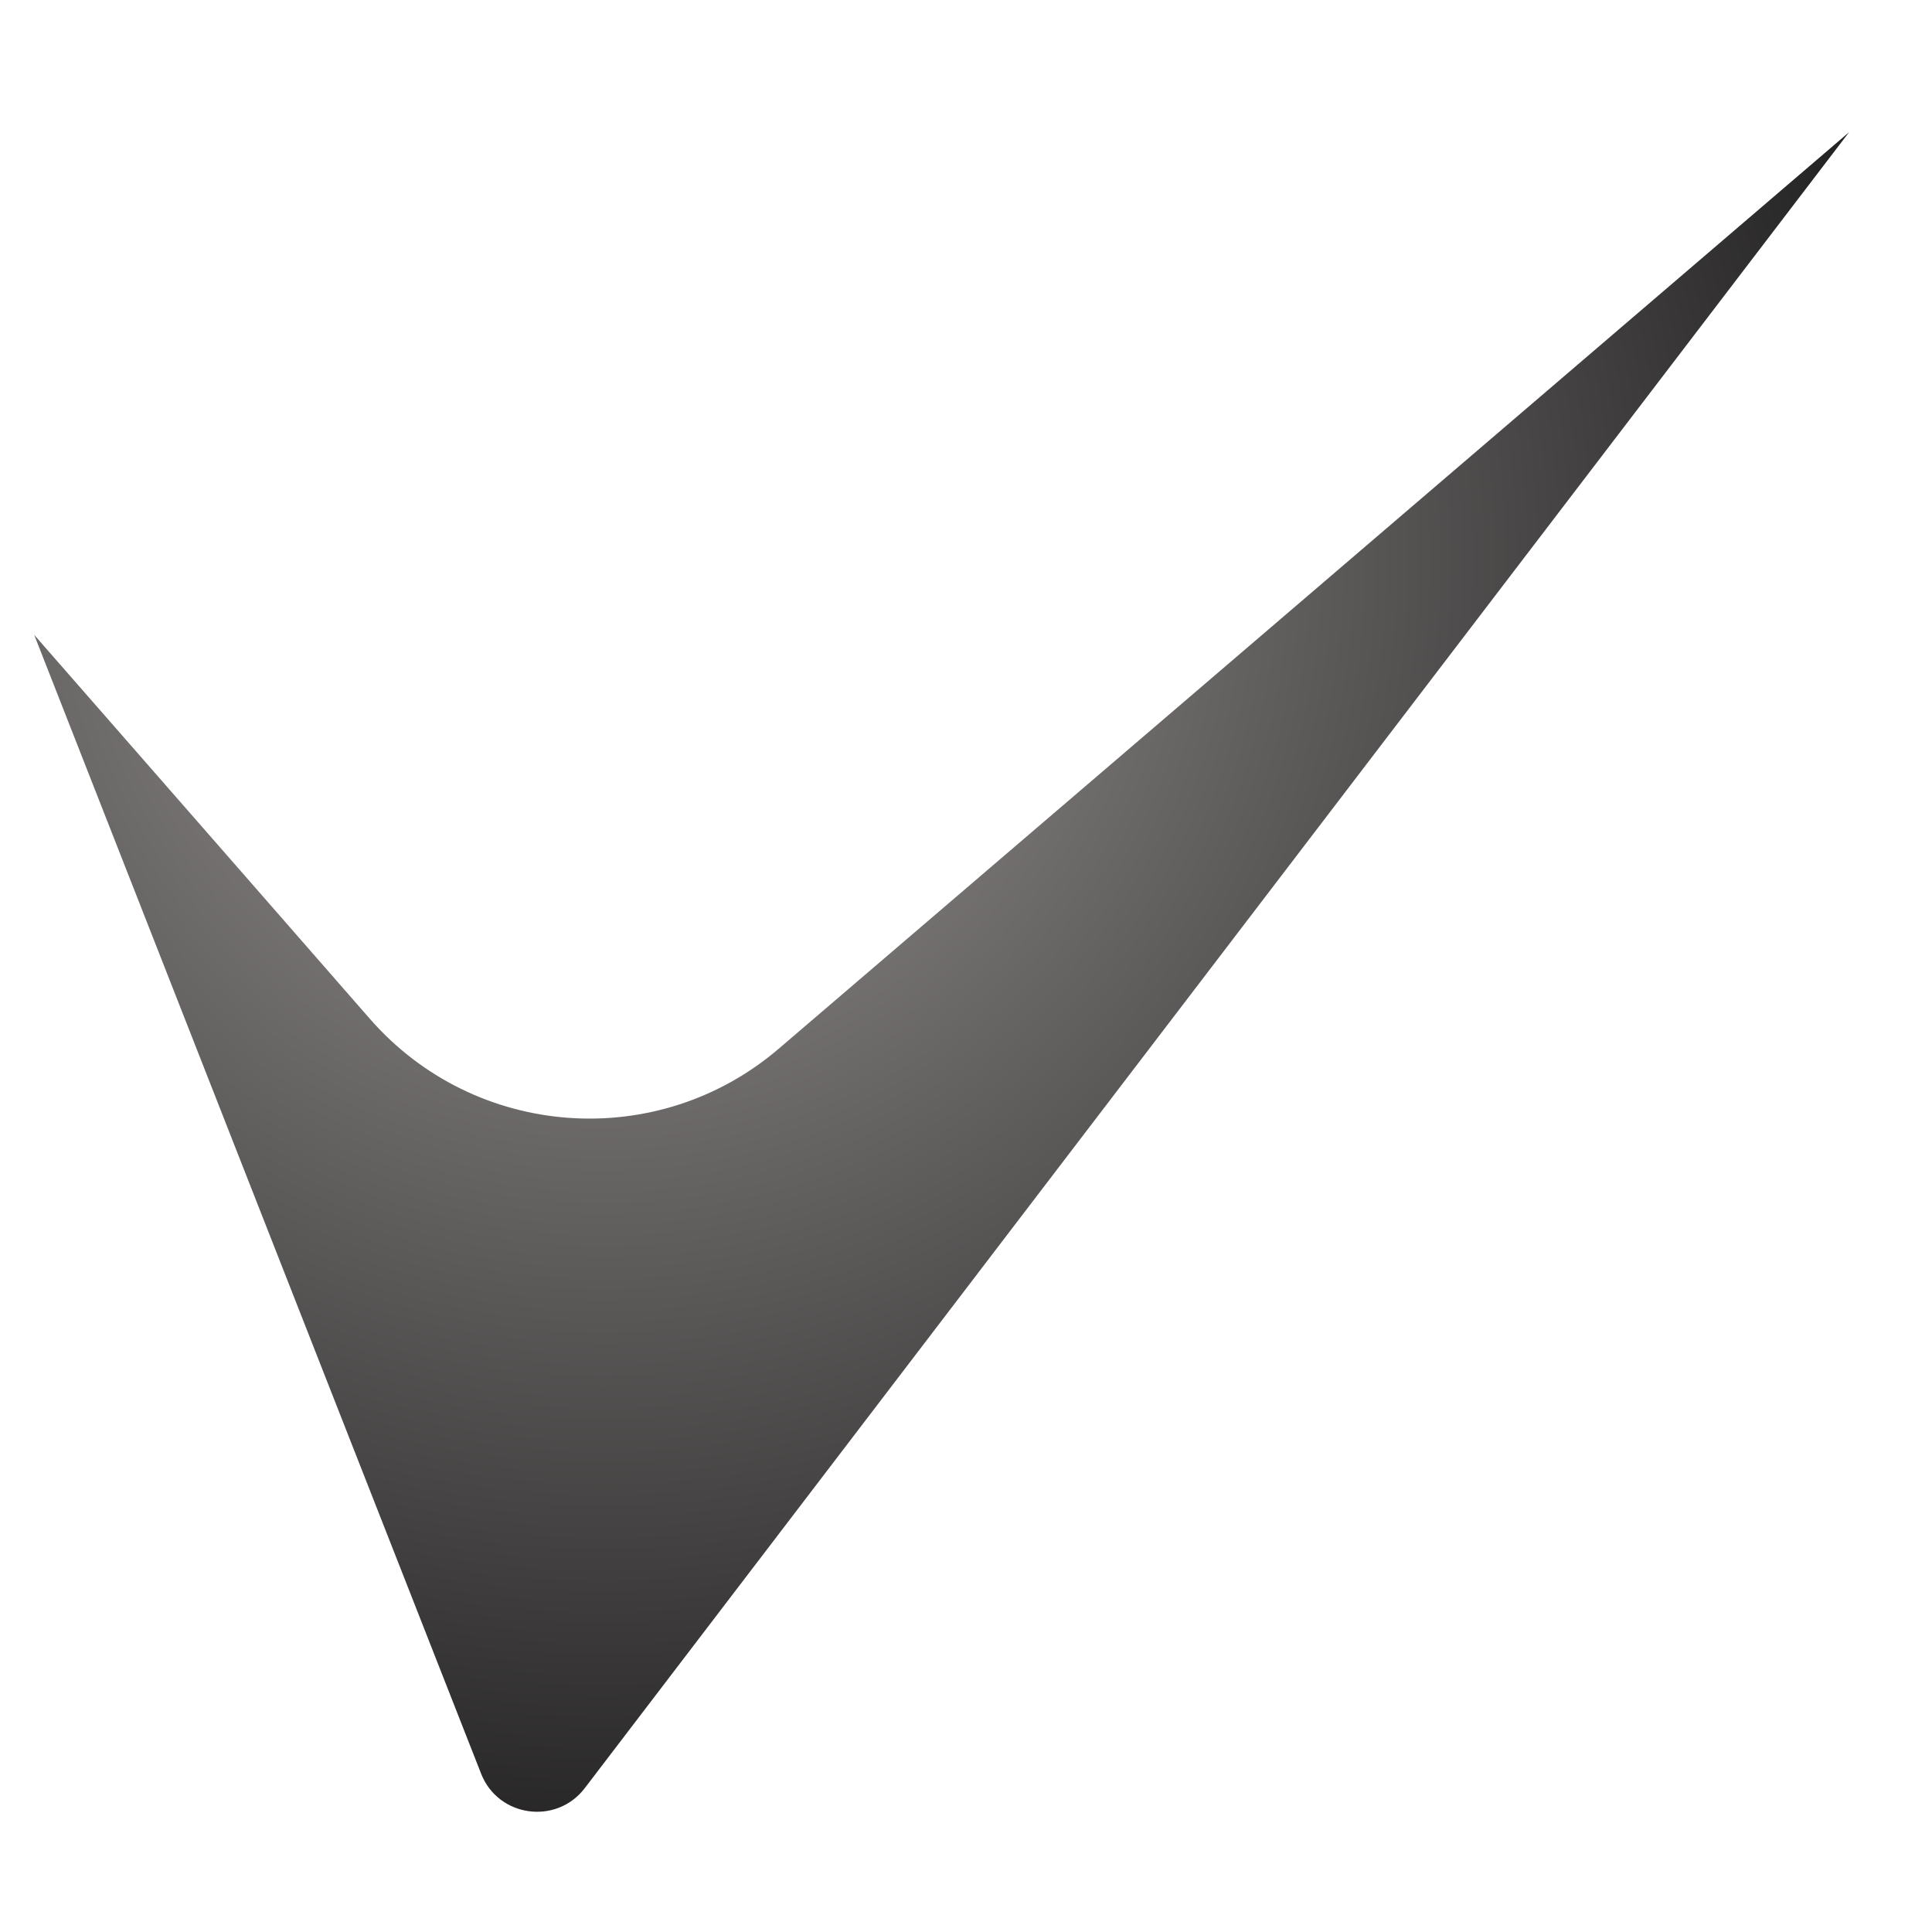 <?xml version="1.0" encoding="UTF-8" standalone="no"?>
<!DOCTYPE svg PUBLIC "-//W3C//DTD SVG 1.1//EN" "http://www.w3.org/Graphics/SVG/1.1/DTD/svg11.dtd">
<svg version="1.1" xmlns="http://www.w3.org/2000/svg" xmlns:xlink="http://www.w3.org/1999/xlink" preserveAspectRatio="xMidYMid meet" viewBox="0 0 100 100" width="100" height="100"><defs><path d="M95.71 6.84C60.81 52.55 38.99 81.12 30.27 92.55C28.8 94.48 25.78 94.06 24.9 91.8C21.81 83.94 14.1 64.29 1.77 32.86C11.04 43.46 16.84 50.09 19.15 52.74C24.6 58.97 34.04 59.65 40.32 54.27C47.71 47.95 66.17 32.14 95.71 6.84Z" id="a20jX3TMl"></path><radialGradient id="gradientb4mHMupfGB" gradientUnits="userSpaceOnUse" cx="31.25" cy="29.02" dx="31.25" dy="116.21" r="87.19"><stop style="stop-color: #a19c9c;stop-opacity: 1" offset="0%"></stop><stop style="stop-color: #000000;stop-opacity: 1" offset="100%"></stop></radialGradient></defs><g><g><g><g><filter id="shadow3437697" x="-10.23" y="-5.16" width="119.95" height="112.94" filterUnits="userSpaceOnUse" primitiveUnits="userSpaceOnUse"><feFlood></feFlood><feComposite in2="SourceAlpha" operator="in"></feComposite><feGaussianBlur stdDeviation="1.41"></feGaussianBlur><feOffset dx="2" dy="2" result="afterOffset"></feOffset><feFlood flood-color="#000000" flood-opacity="1"></feFlood><feComposite in2="afterOffset" operator="in"></feComposite><feMorphology operator="dilate" radius="1"></feMorphology><feComposite in2="SourceAlpha" operator="out"></feComposite></filter><path d="M95.71 6.84C60.81 52.55 38.99 81.12 30.27 92.55C28.8 94.48 25.78 94.06 24.9 91.8C21.81 83.94 14.1 64.29 1.77 32.86C11.04 43.46 16.84 50.09 19.15 52.74C24.6 58.97 34.04 59.65 40.32 54.27C47.71 47.95 66.17 32.14 95.71 6.84Z" id="cSI9EeLd3" fill="white" fill-opacity="1" filter="url(#shadow3437697)"></path></g><use xlink:href="#a20jX3TMl" opacity="1" fill="url(#gradientb4mHMupfGB)"></use></g></g></g></svg>
